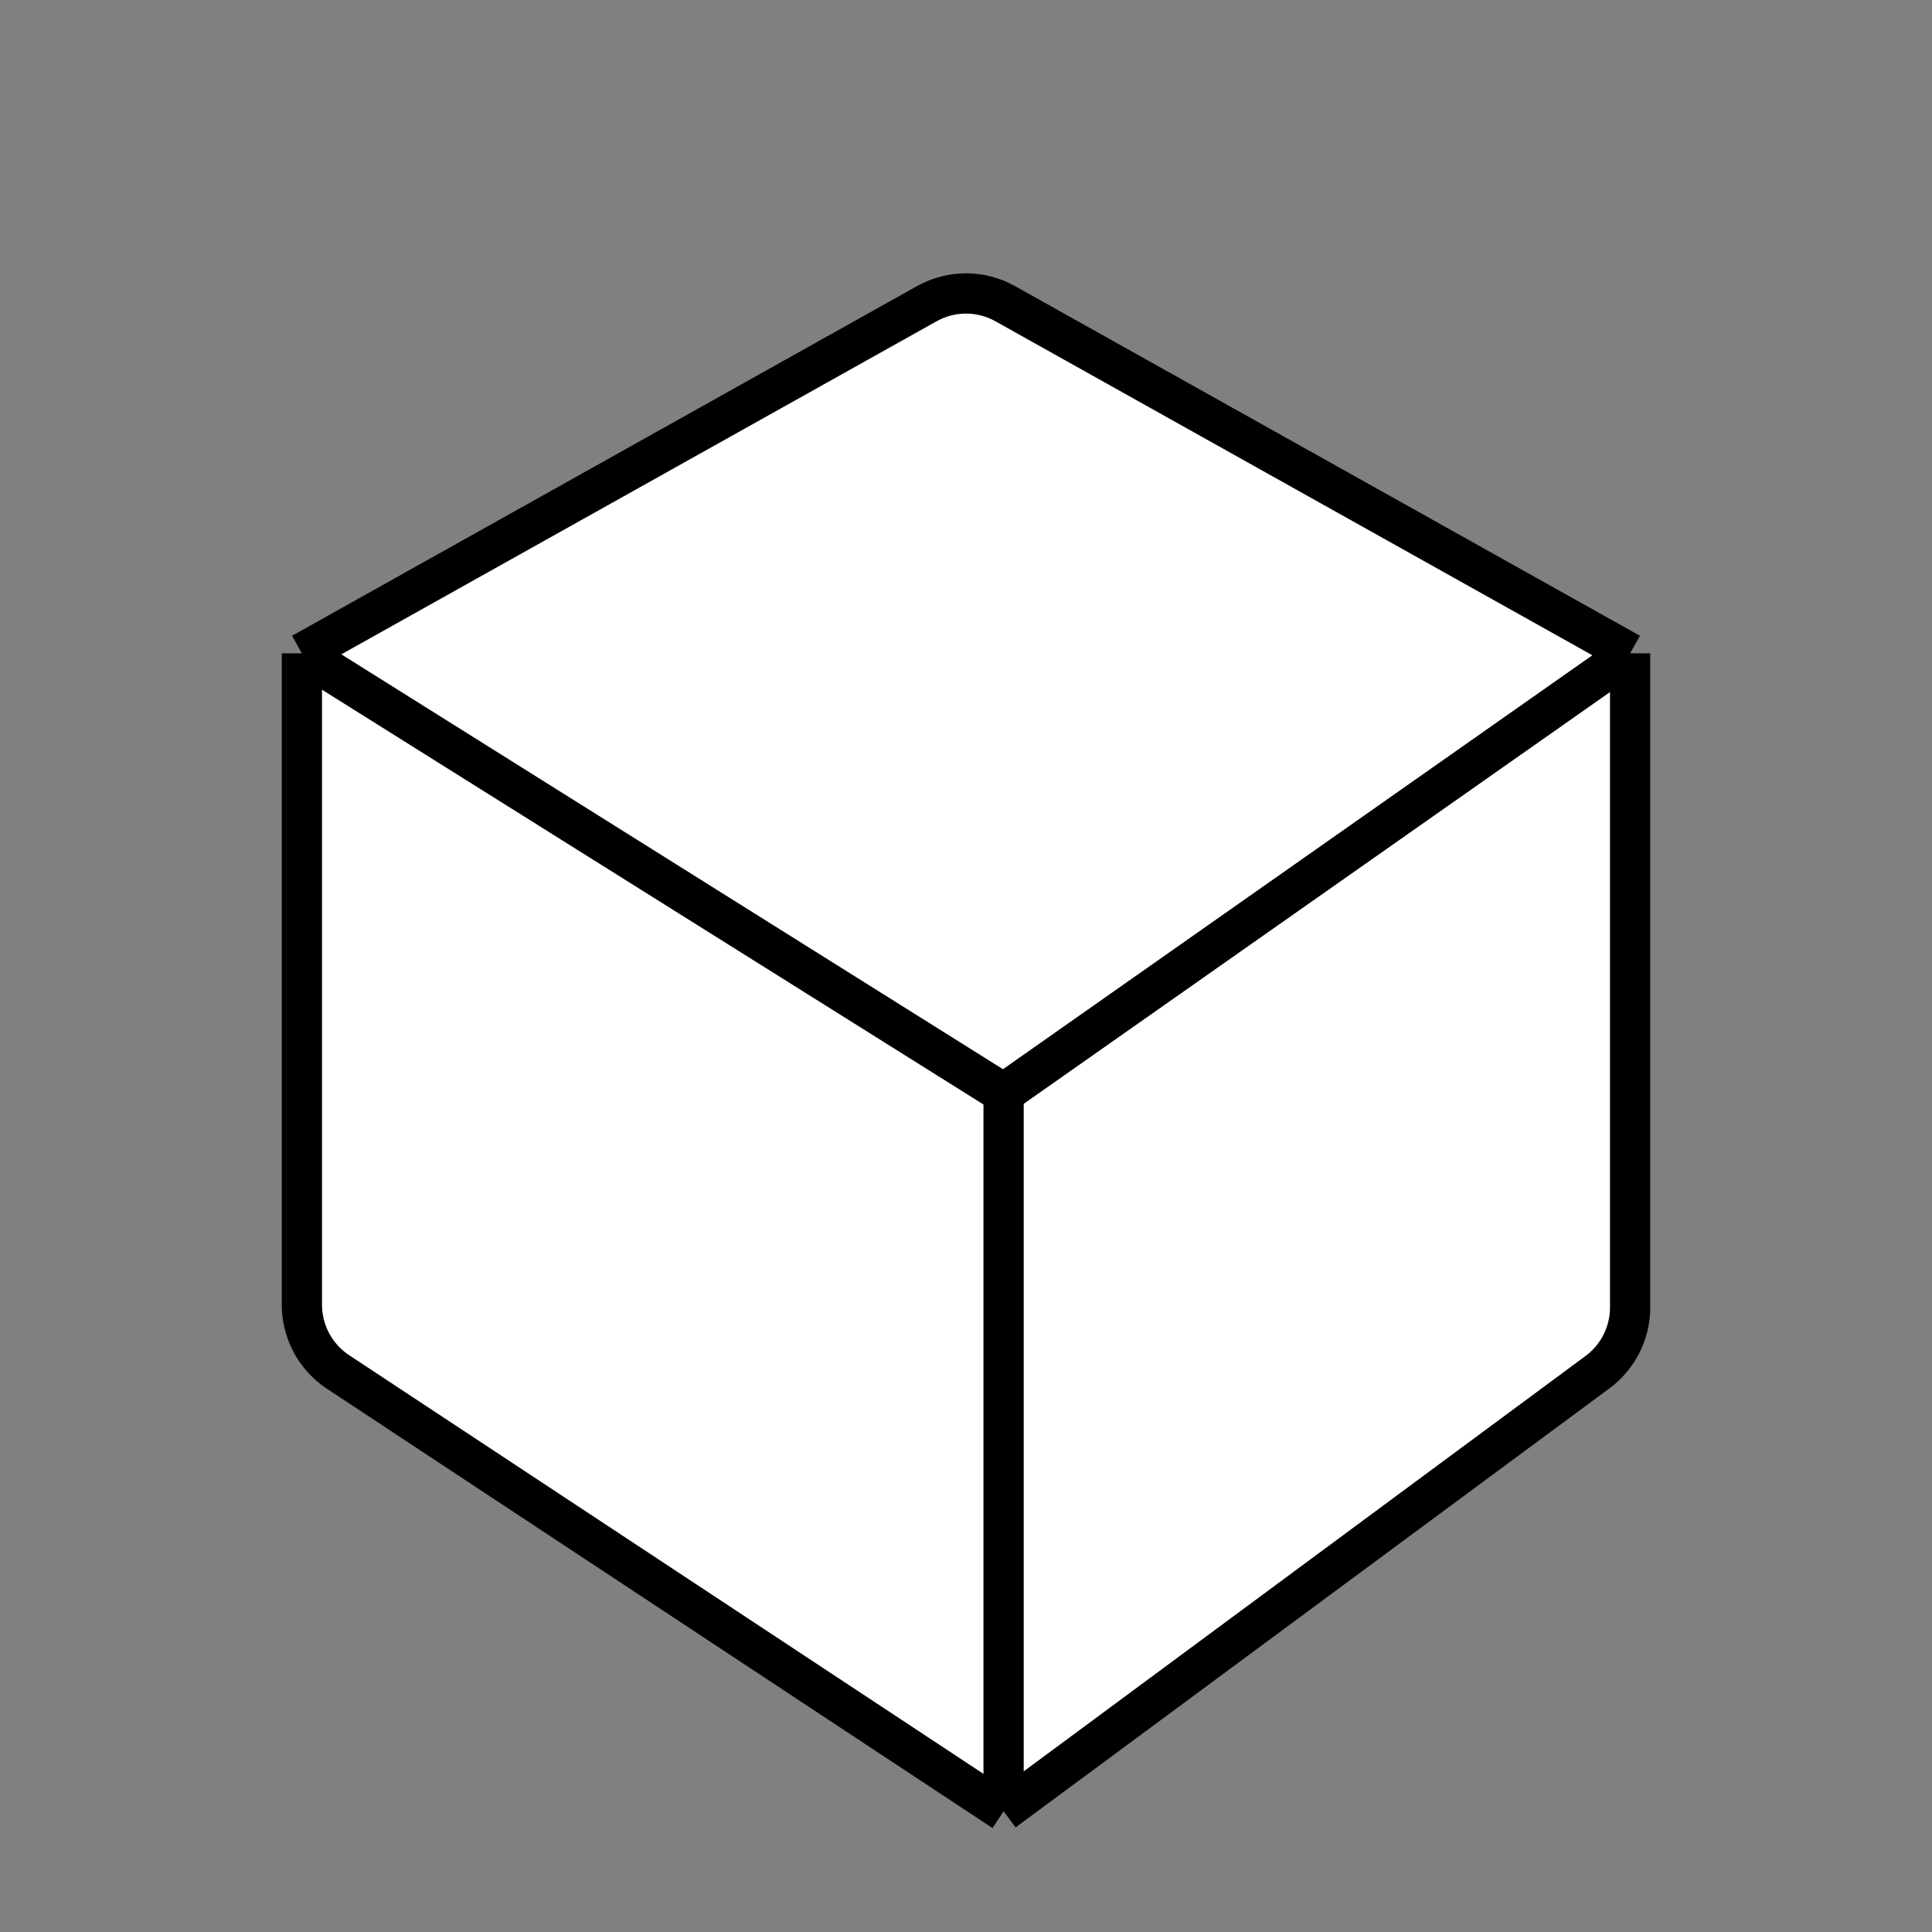 <svg width="24" height="24" viewBox="0 0 24 24" fill="none" xmlns="http://www.w3.org/2000/svg">
<rect x="0" y="0" width="24" height="24" fill="#808080" stroke="none"/>
<path d="M3.75 8.116L11.512 3.773C11.815 3.603 12.185 3.603 12.488 3.773L20.25 8.116V16.242C20.25 16.559 20.099 16.858 19.844 17.046L12.467 22.5L4.199 17.043C3.919 16.858 3.75 16.544 3.75 16.208V8.116Z" fill="white"/>
<path d="M3.75 8.116L11.512 3.773C11.815 3.603 12.185 3.603 12.488 3.773L20.25 8.116M3.75 8.116L12.467 13.582M3.75 8.116V16.208C3.75 16.544 3.919 16.858 4.199 17.043L12.467 22.5M20.25 8.116L12.467 13.582M20.25 8.116V16.242C20.25 16.559 20.099 16.858 19.844 17.046L12.467 22.5M12.467 13.582V22.5" stroke="black" stroke-width="0.5"/>
</svg>
